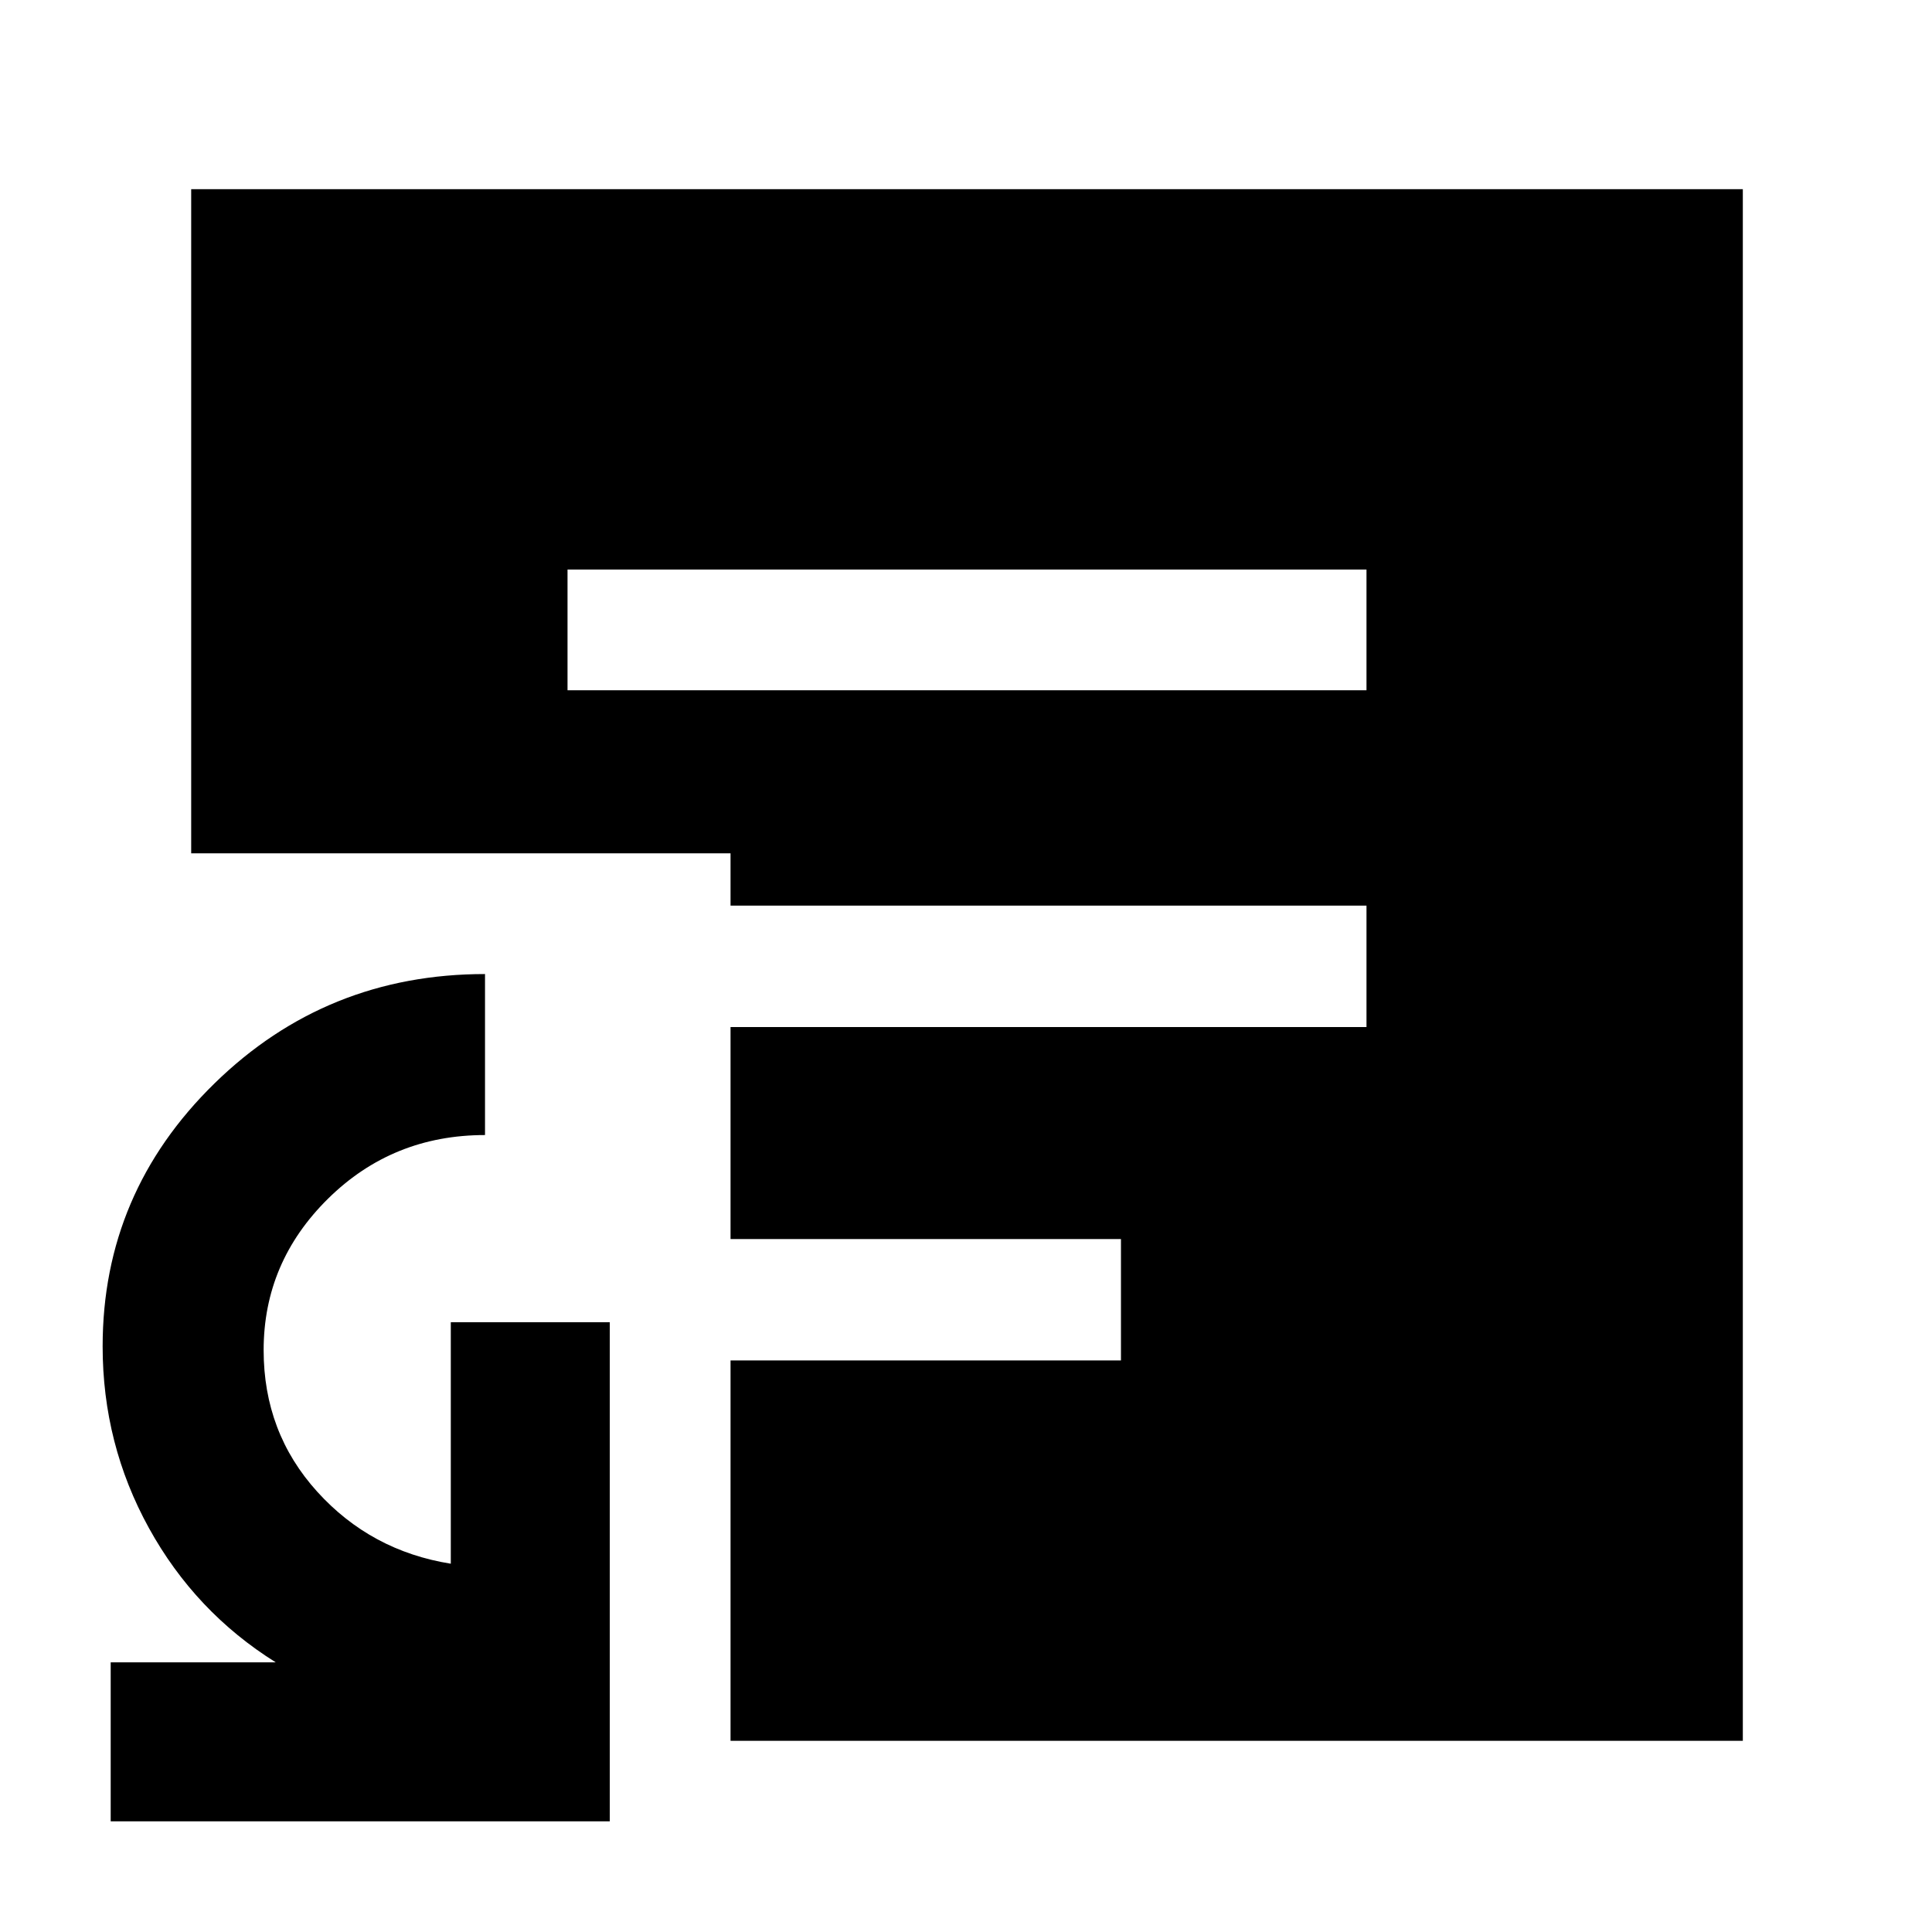 <svg xmlns="http://www.w3.org/2000/svg" width="48" height="48" viewBox="0 -960 960 960"><path d="M55-55v-79h82q-40-25-63-66.72Q51-242.45 51-291q0-76.33 55.58-130.66Q162.16-476 241-476v80q-45.91 0-77.95 31.57Q131-332.85 131-289.12q0 40.94 26.63 70.34Q184.26-189.37 224-183v-120h79v248H55Zm227-562h397v-60H282v60Zm81 522v-189h194v-60.33H363v-105.34h316V-510H363v-26H95v-330h771v771H363Z"/></svg>